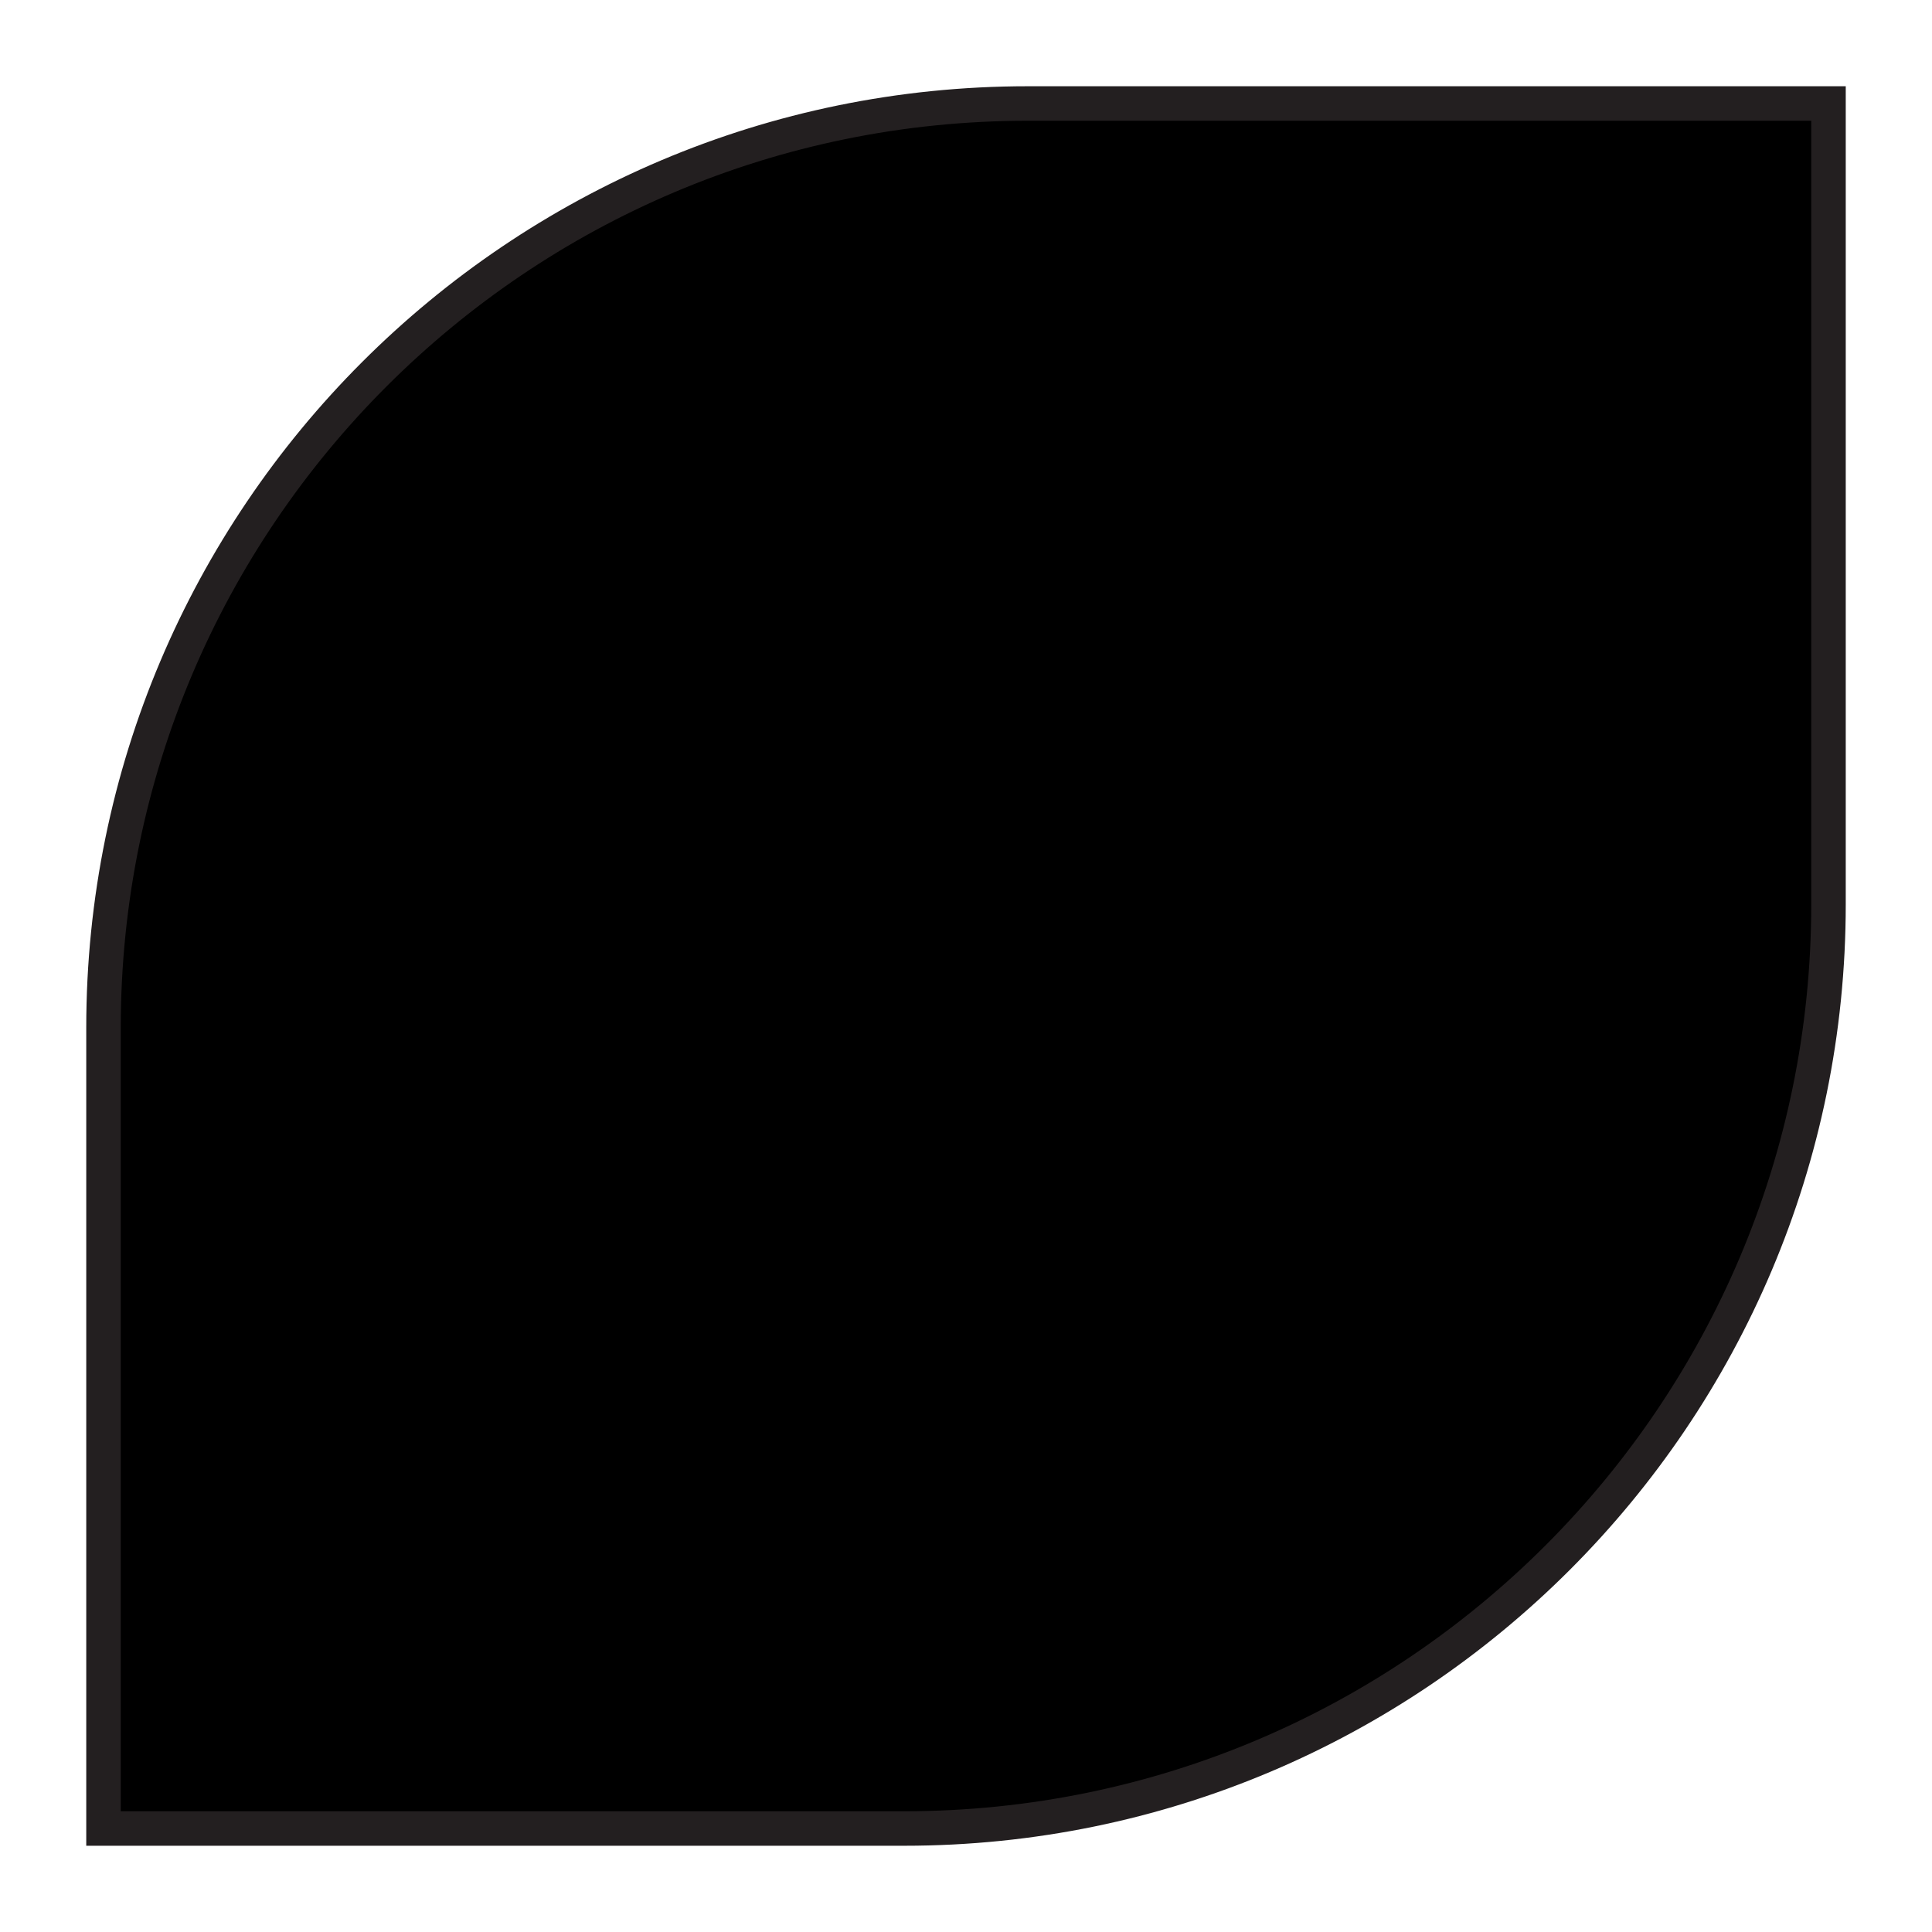 <?xml version="1.0" encoding="UTF-8"?>
<svg id="Layer_1" data-name="Layer 1" xmlns="http://www.w3.org/2000/svg" viewBox="0 0 56 56">
  <path d="m29.79,3h23.21v23.21c0,14.78-12,26.79-26.79,26.79H3v-23.21C3,15,15,3,29.79,3Z" stroke="#231f20" stroke-miterlimit="10"/>
</svg>